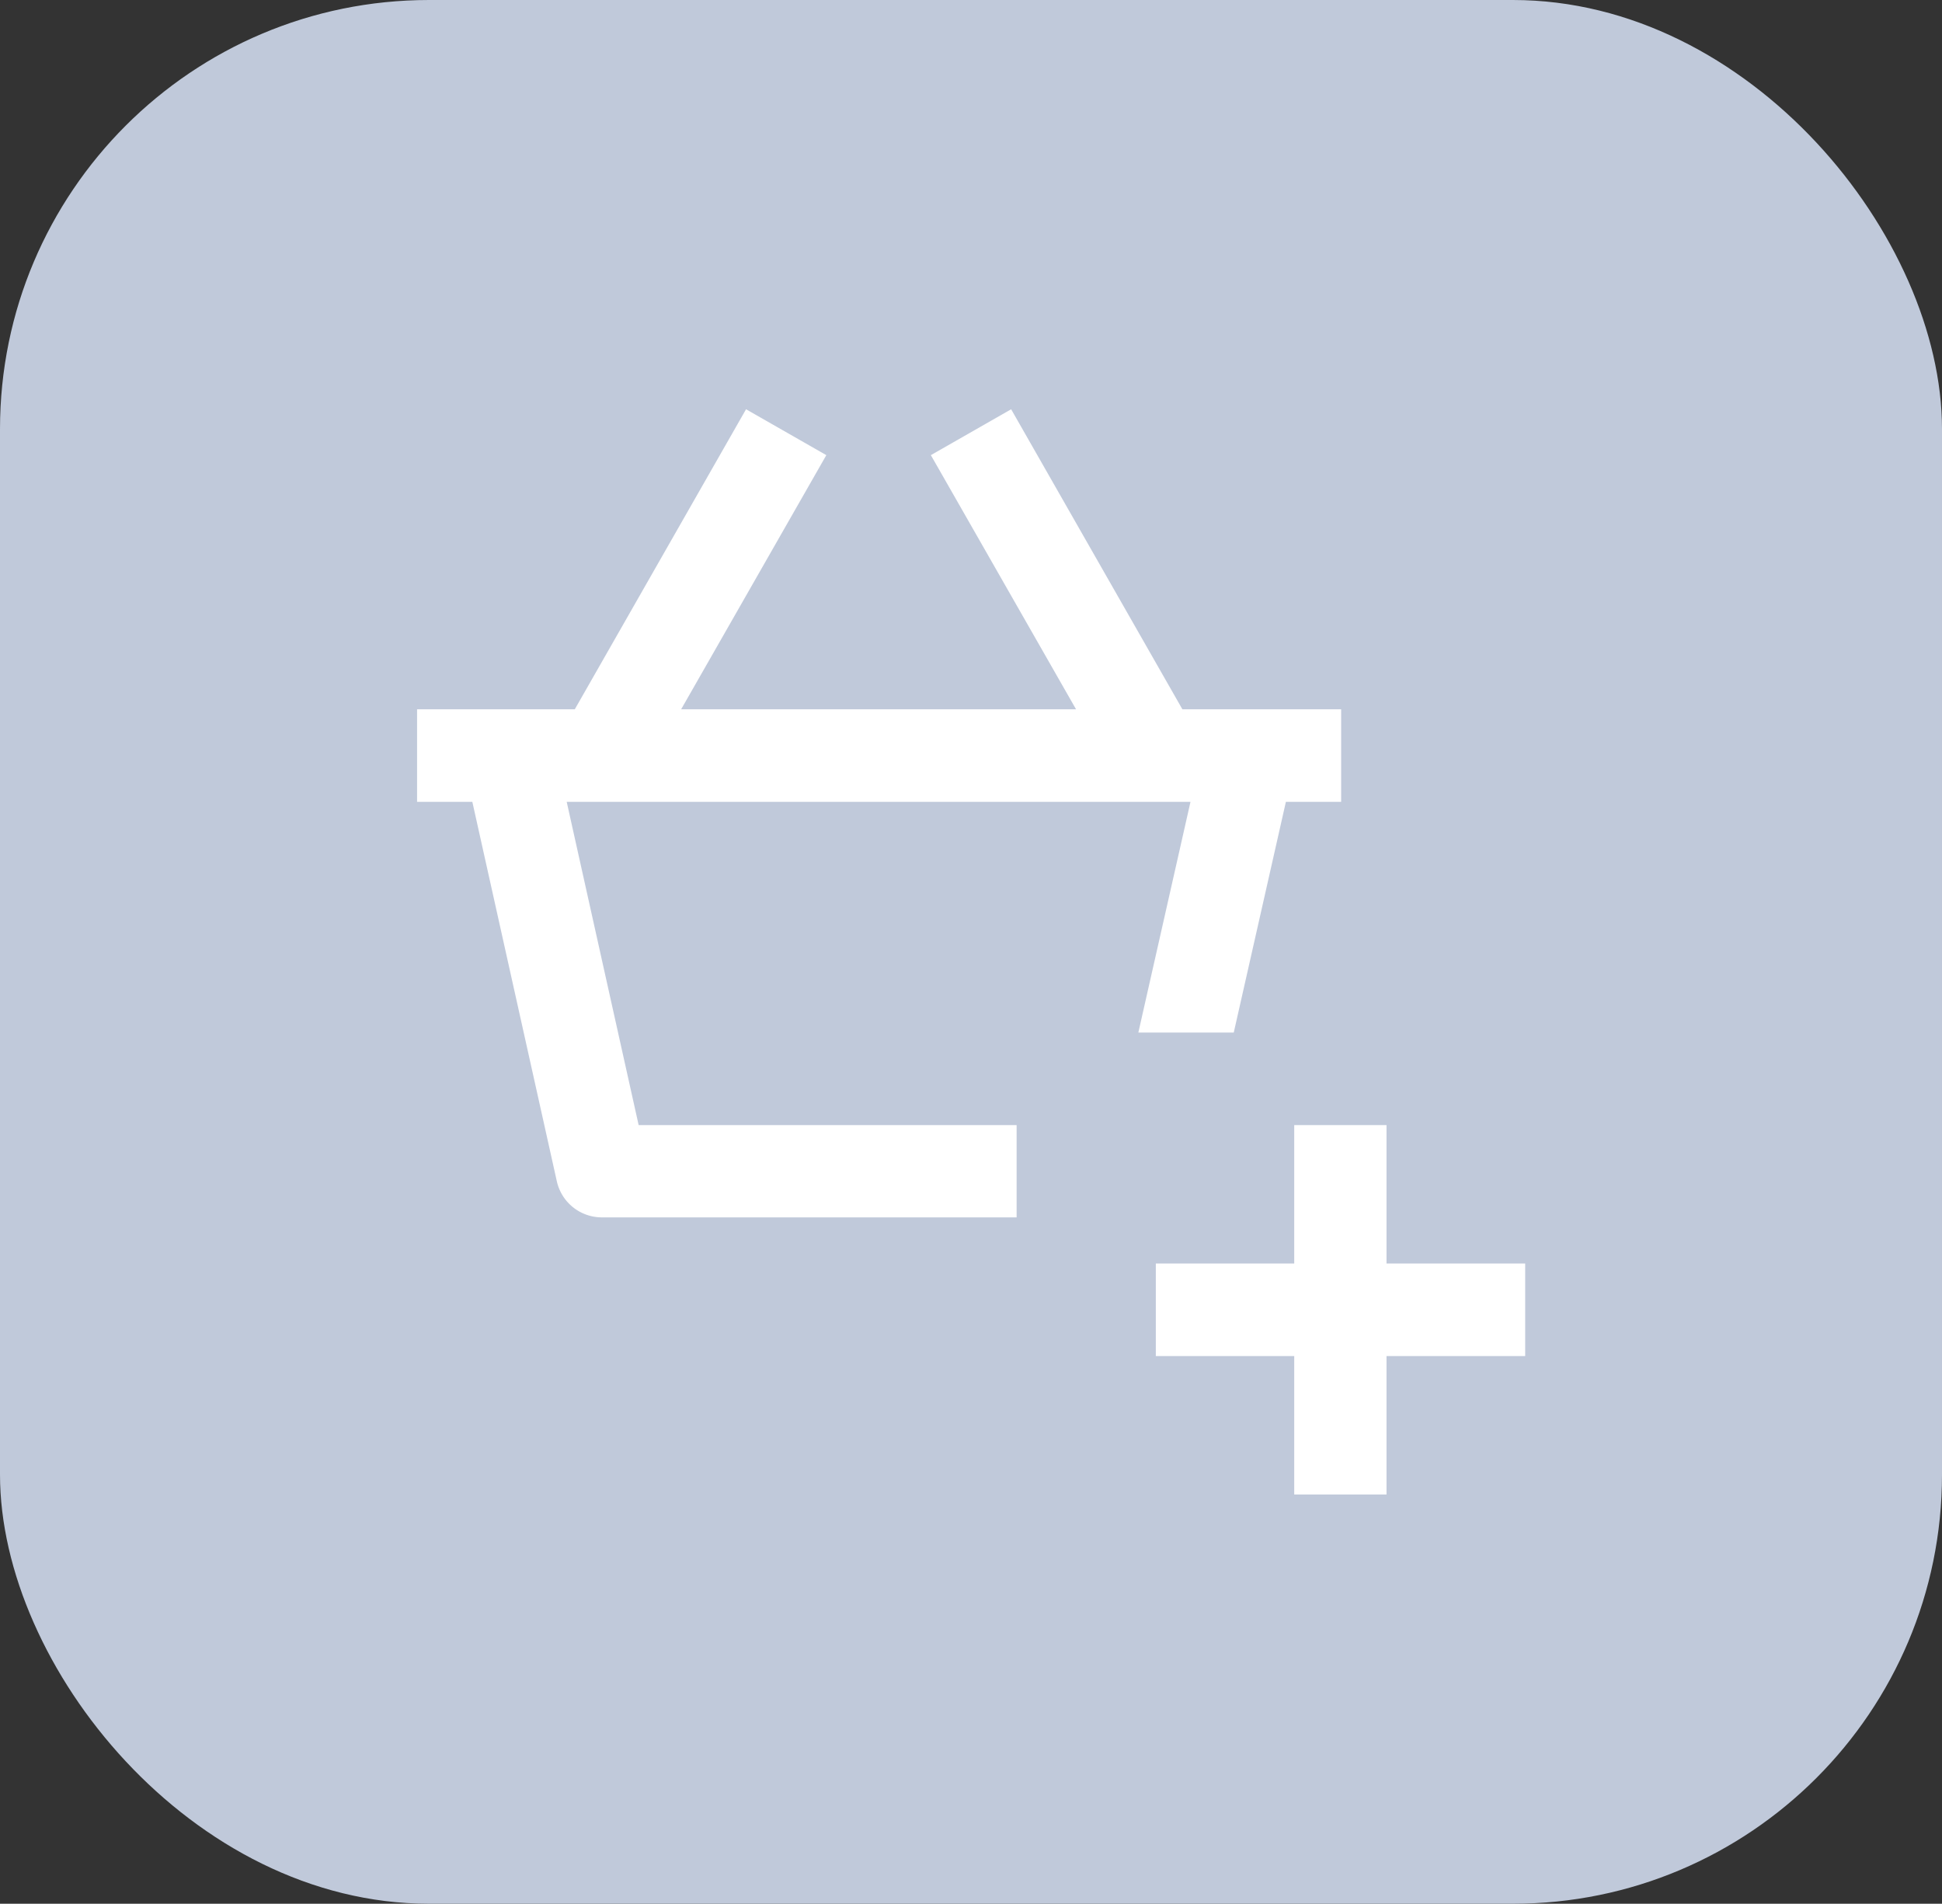 <svg xmlns="http://www.w3.org/2000/svg" viewBox="0 0 74.5 73.03"><rect x="0" y="0" width="74.5" height="73.03" fill="#333333" stroke="none"/><defs><style>.cls-1{fill:#c0c9da;}.cls-2{fill:#fff;}</style></defs><title>Recurso 286</title><g id="Capa_2" data-name="Capa 2"><g id="Capa_1-2" data-name="Capa 1"><rect class="cls-1" width="74.5" height="73.03" rx="16.46"/><path class="cls-2" d="M47.33,39.61l2-8.85h2.12V27.21H45.36L38.79,15.7l-3.08,1.76,5.57,9.75H26.13l5.57-9.75L28.62,15.7,22.05,27.21H16v3.55h2.12l3.24,14.55a1.77,1.77,0,0,0,1.73,1.39H39V43.16H24.5l-2.76-12.4H45.67l-2,8.85Z"/><polygon class="cls-2" points="58.51 48.47 53.19 48.47 53.19 43.16 49.65 43.16 49.65 48.47 44.34 48.47 44.34 52.02 49.65 52.02 49.65 57.33 53.19 57.33 53.19 52.02 58.51 52.02 58.51 48.47"/></g></g></svg>